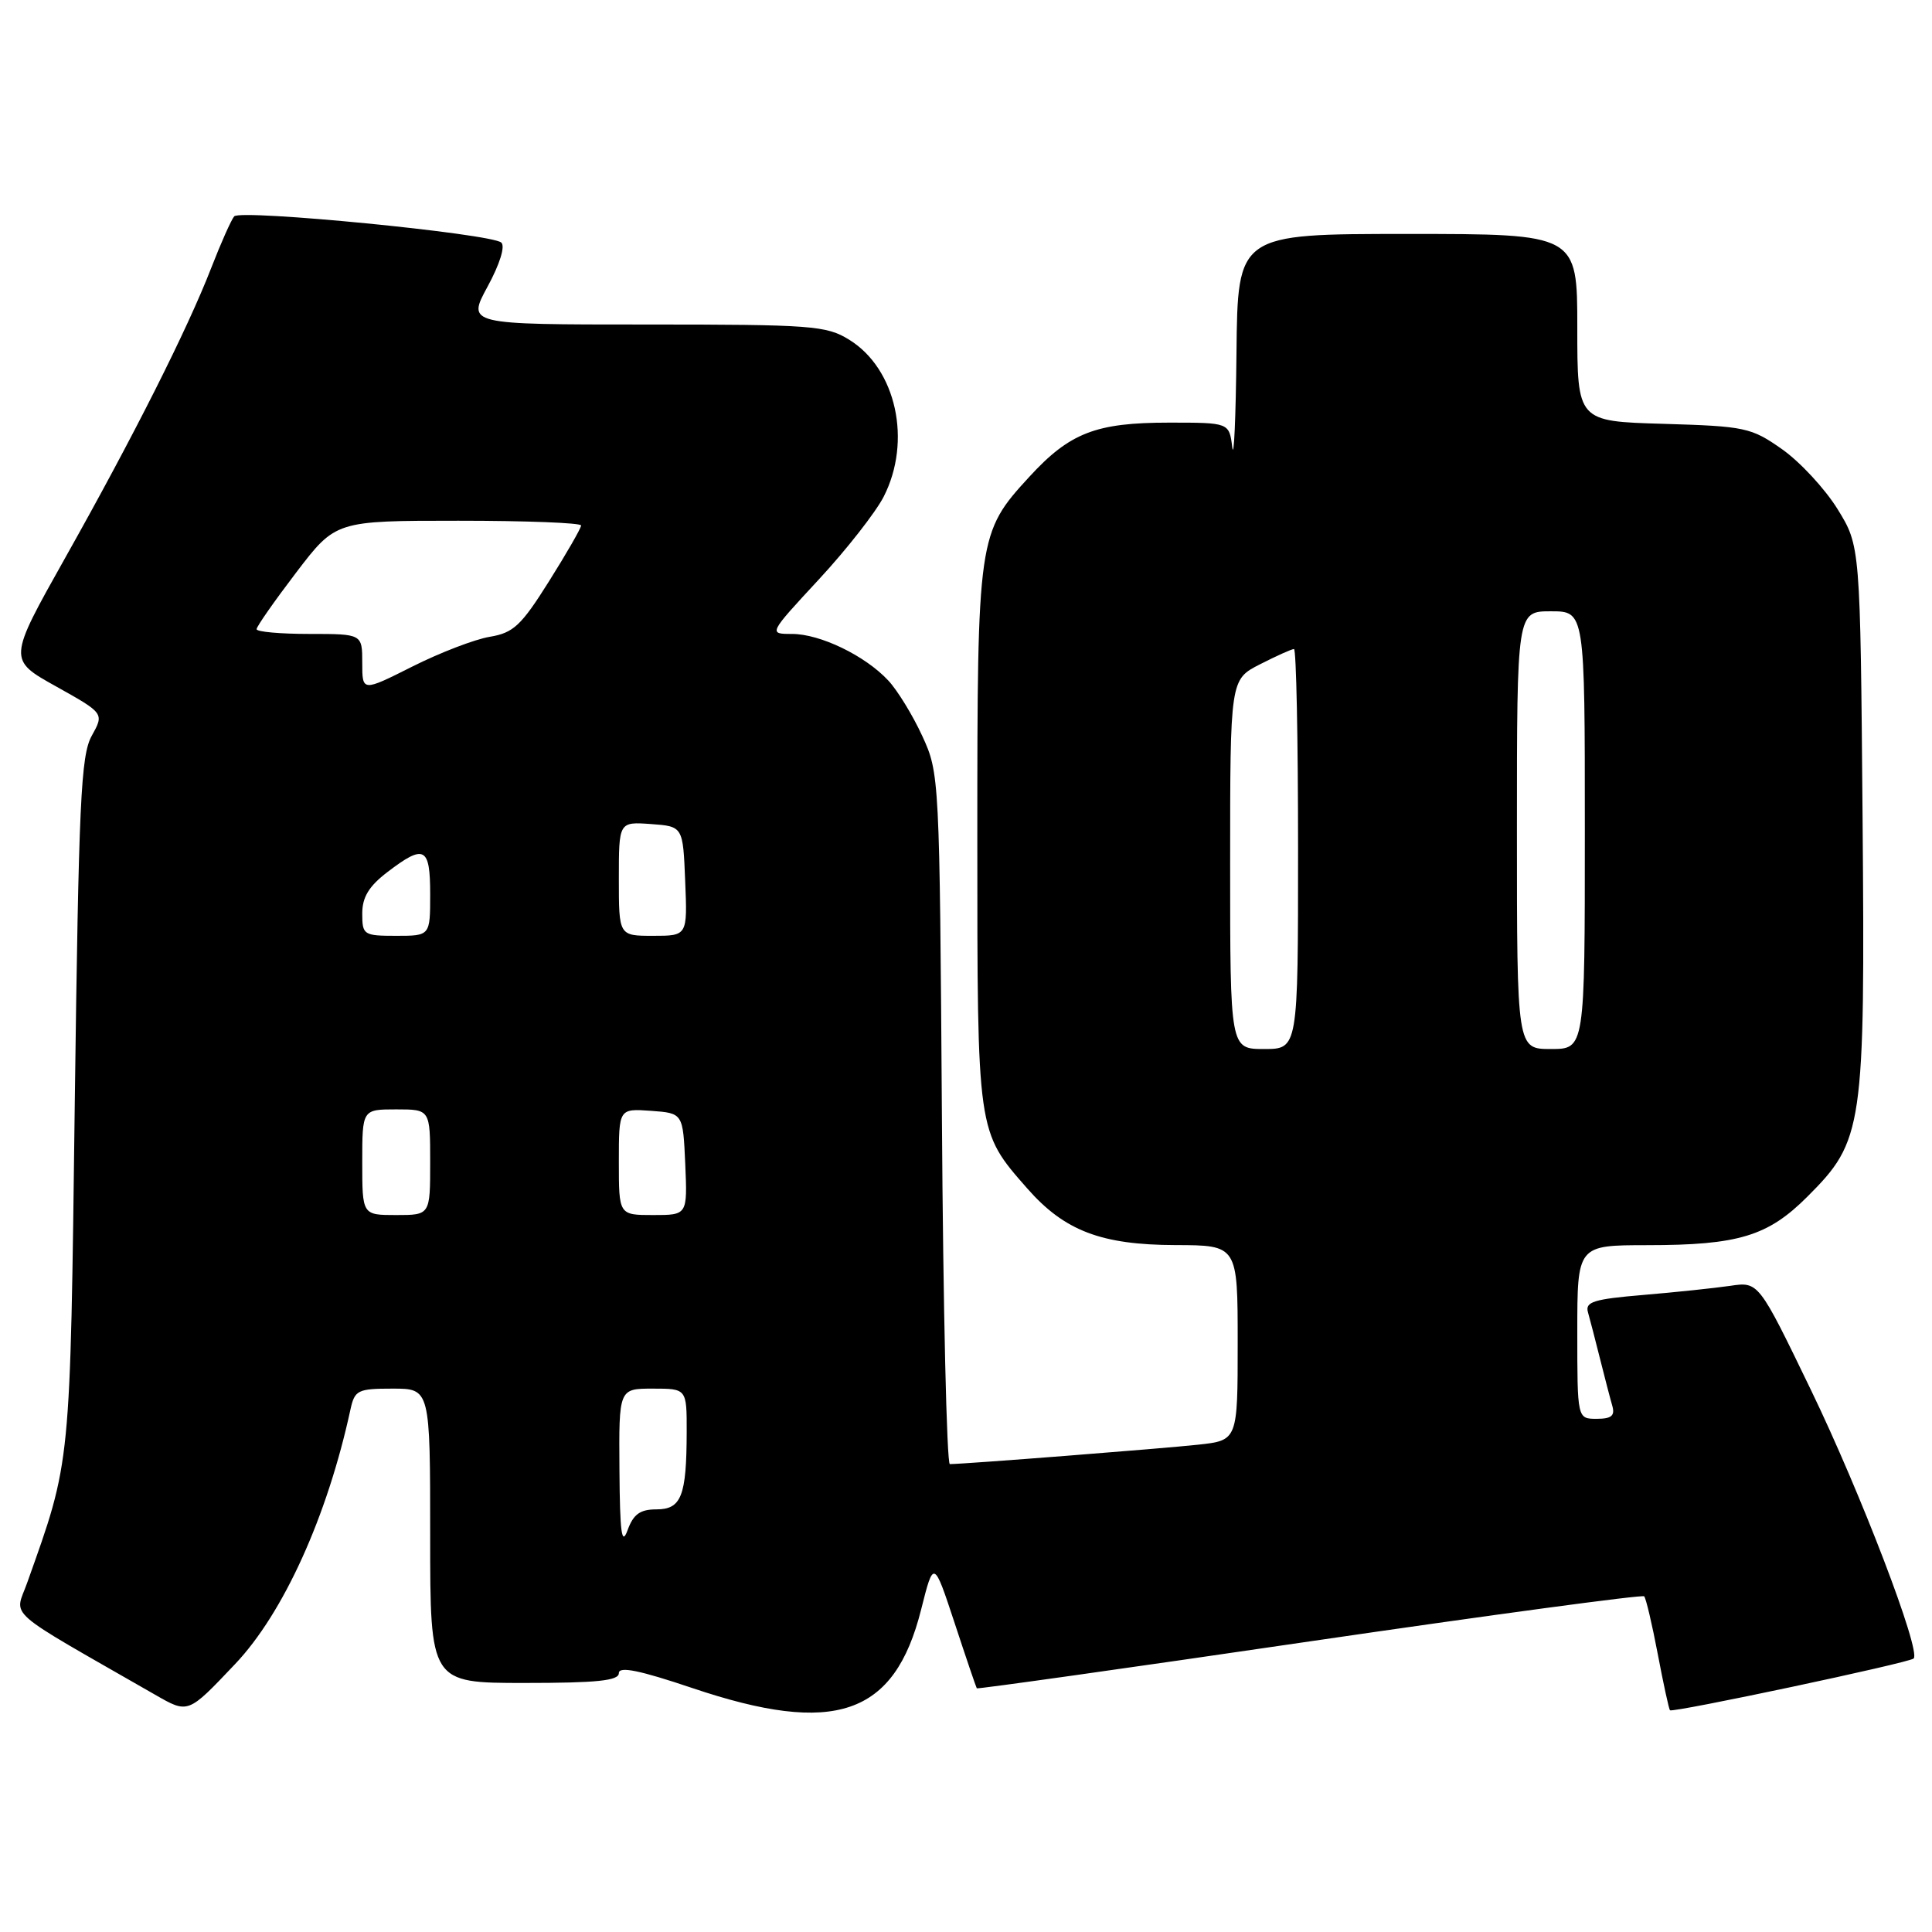 <?xml version="1.0" encoding="UTF-8" standalone="no"?>
<!DOCTYPE svg PUBLIC "-//W3C//DTD SVG 1.1//EN" "http://www.w3.org/Graphics/SVG/1.1/DTD/svg11.dtd" >
<svg xmlns="http://www.w3.org/2000/svg" xmlns:xlink="http://www.w3.org/1999/xlink" version="1.1" viewBox="0 0 256 256">
 <g >
 <path fill="currentColor"
d=" M 31.15 220.50 C 37.56 213.75 43.38 200.90 46.44 186.75 C 47.00 184.20 47.40 184.00 52.02 184.00 C 57.00 184.00 57.00 184.00 57.00 203.50 C 57.00 223.00 57.00 223.00 69.50 223.00 C 79.11 223.00 82.00 222.70 82.00 221.70 C 82.00 220.76 84.75 221.32 91.75 223.68 C 110.62 230.04 118.52 227.33 122.05 213.29 C 123.72 206.66 123.72 206.66 126.50 215.08 C 128.02 219.71 129.35 223.60 129.43 223.71 C 129.52 223.83 149.36 221.04 173.50 217.50 C 197.65 213.97 217.61 211.28 217.86 211.52 C 218.10 211.77 218.91 215.21 219.66 219.16 C 220.41 223.12 221.14 226.47 221.28 226.62 C 221.65 226.98 253.00 220.33 253.57 219.76 C 254.57 218.77 246.55 197.80 239.95 184.16 C 233.02 169.82 233.02 169.82 229.26 170.38 C 227.19 170.68 222.00 171.23 217.72 171.59 C 211.18 172.14 210.02 172.50 210.41 173.87 C 210.67 174.77 211.38 177.53 212.00 180.00 C 212.62 182.47 213.35 185.29 213.63 186.25 C 214.02 187.59 213.54 188.00 211.57 188.00 C 209.00 188.00 209.00 188.00 209.00 176.50 C 209.00 165.00 209.00 165.00 218.25 164.99 C 230.33 164.99 234.25 163.80 239.47 158.58 C 246.91 151.15 247.14 149.55 246.80 108.27 C 246.50 72.34 246.50 72.34 243.48 67.45 C 241.81 64.76 238.51 61.20 236.14 59.53 C 232.05 56.65 231.26 56.48 220.42 56.16 C 209.00 55.83 209.00 55.83 209.00 43.41 C 209.00 31.00 209.00 31.00 186.50 31.00 C 164.00 31.00 164.00 31.00 163.84 46.75 C 163.75 55.41 163.50 61.04 163.28 59.25 C 162.87 56.00 162.87 56.00 154.90 56.00 C 145.21 56.00 141.75 57.34 136.38 63.19 C 129.58 70.59 129.50 71.16 129.50 111.00 C 129.50 150.26 129.45 149.88 136.12 157.48 C 141.05 163.09 145.91 164.95 155.75 164.98 C 164.00 165.00 164.00 165.00 164.00 177.93 C 164.00 190.86 164.00 190.86 158.75 191.43 C 154.06 191.94 127.73 194.00 125.86 194.00 C 125.45 194.00 124.97 173.41 124.81 148.25 C 124.50 102.95 124.48 102.45 122.20 97.51 C 120.94 94.77 118.91 91.46 117.70 90.17 C 114.64 86.88 108.68 84.00 104.95 84.00 C 101.81 84.00 101.81 84.00 108.50 76.78 C 112.18 72.81 116.04 67.87 117.09 65.82 C 120.86 58.44 118.76 48.87 112.53 45.02 C 109.50 43.14 107.58 43.00 85.57 43.00 C 61.88 43.00 61.88 43.00 64.61 37.97 C 66.22 35.01 66.97 32.62 66.42 32.14 C 65.06 30.95 31.88 27.70 31.03 28.67 C 30.64 29.13 29.27 32.20 27.99 35.50 C 24.83 43.65 17.71 57.79 8.62 73.95 C 1.06 87.41 1.06 87.41 7.44 90.96 C 13.81 94.52 13.81 94.52 12.15 97.51 C 10.71 100.12 10.43 106.27 9.91 146.00 C 9.29 194.80 9.43 193.35 3.60 209.73 C 1.94 214.42 0.19 212.88 20.50 224.53 C 24.97 227.09 24.85 227.14 31.15 220.50 Z  M 82.08 194.75 C 82.00 184.00 82.00 184.00 86.50 184.00 C 91.00 184.00 91.00 184.00 90.99 189.75 C 90.97 198.26 90.28 200.00 86.97 200.00 C 84.82 200.00 83.93 200.64 83.16 202.75 C 82.38 204.90 82.14 203.17 82.08 194.75 Z  M 48.00 154.00 C 48.00 147.00 48.00 147.00 52.50 147.00 C 57.00 147.00 57.00 147.00 57.00 154.00 C 57.00 161.00 57.00 161.00 52.50 161.00 C 48.00 161.00 48.00 161.00 48.00 154.00 Z  M 82.00 153.94 C 82.00 146.89 82.00 146.89 86.25 147.19 C 90.50 147.50 90.50 147.50 90.80 154.25 C 91.09 161.00 91.09 161.00 86.55 161.00 C 82.00 161.00 82.00 161.00 82.00 153.94 Z  M 163.00 114.52 C 163.00 90.04 163.00 90.04 166.96 88.02 C 169.14 86.91 171.16 86.00 171.46 86.00 C 171.76 86.00 172.00 97.92 172.00 112.50 C 172.00 139.00 172.00 139.00 167.50 139.00 C 163.00 139.00 163.00 139.00 163.00 114.52 Z  M 201.00 110.00 C 201.00 81.00 201.00 81.00 205.50 81.00 C 210.00 81.00 210.00 81.00 210.00 110.00 C 210.00 139.00 210.00 139.00 205.50 139.00 C 201.00 139.00 201.00 139.00 201.00 110.00 Z  M 48.00 121.05 C 48.00 118.88 48.88 117.43 51.34 115.55 C 56.24 111.81 57.00 112.21 57.00 118.50 C 57.00 124.00 57.00 124.00 52.50 124.00 C 48.18 124.00 48.00 123.88 48.00 121.05 Z  M 82.00 116.44 C 82.00 108.89 82.00 108.89 86.25 109.19 C 90.50 109.50 90.50 109.50 90.79 116.75 C 91.09 124.00 91.09 124.00 86.54 124.00 C 82.00 124.00 82.00 124.00 82.00 116.44 Z  M 48.00 87.83 C 48.00 84.00 48.00 84.00 41.00 84.00 C 37.15 84.00 34.00 83.72 34.00 83.37 C 34.00 83.02 36.36 79.65 39.24 75.87 C 44.48 69.00 44.48 69.00 60.74 69.00 C 69.68 69.00 77.00 69.28 77.00 69.63 C 77.00 69.97 75.09 73.30 72.75 77.02 C 69.06 82.90 68.03 83.86 64.89 84.38 C 62.91 84.71 58.30 86.48 54.64 88.32 C 48.00 91.66 48.00 91.66 48.00 87.83 Z "/>
</g>
</svg>